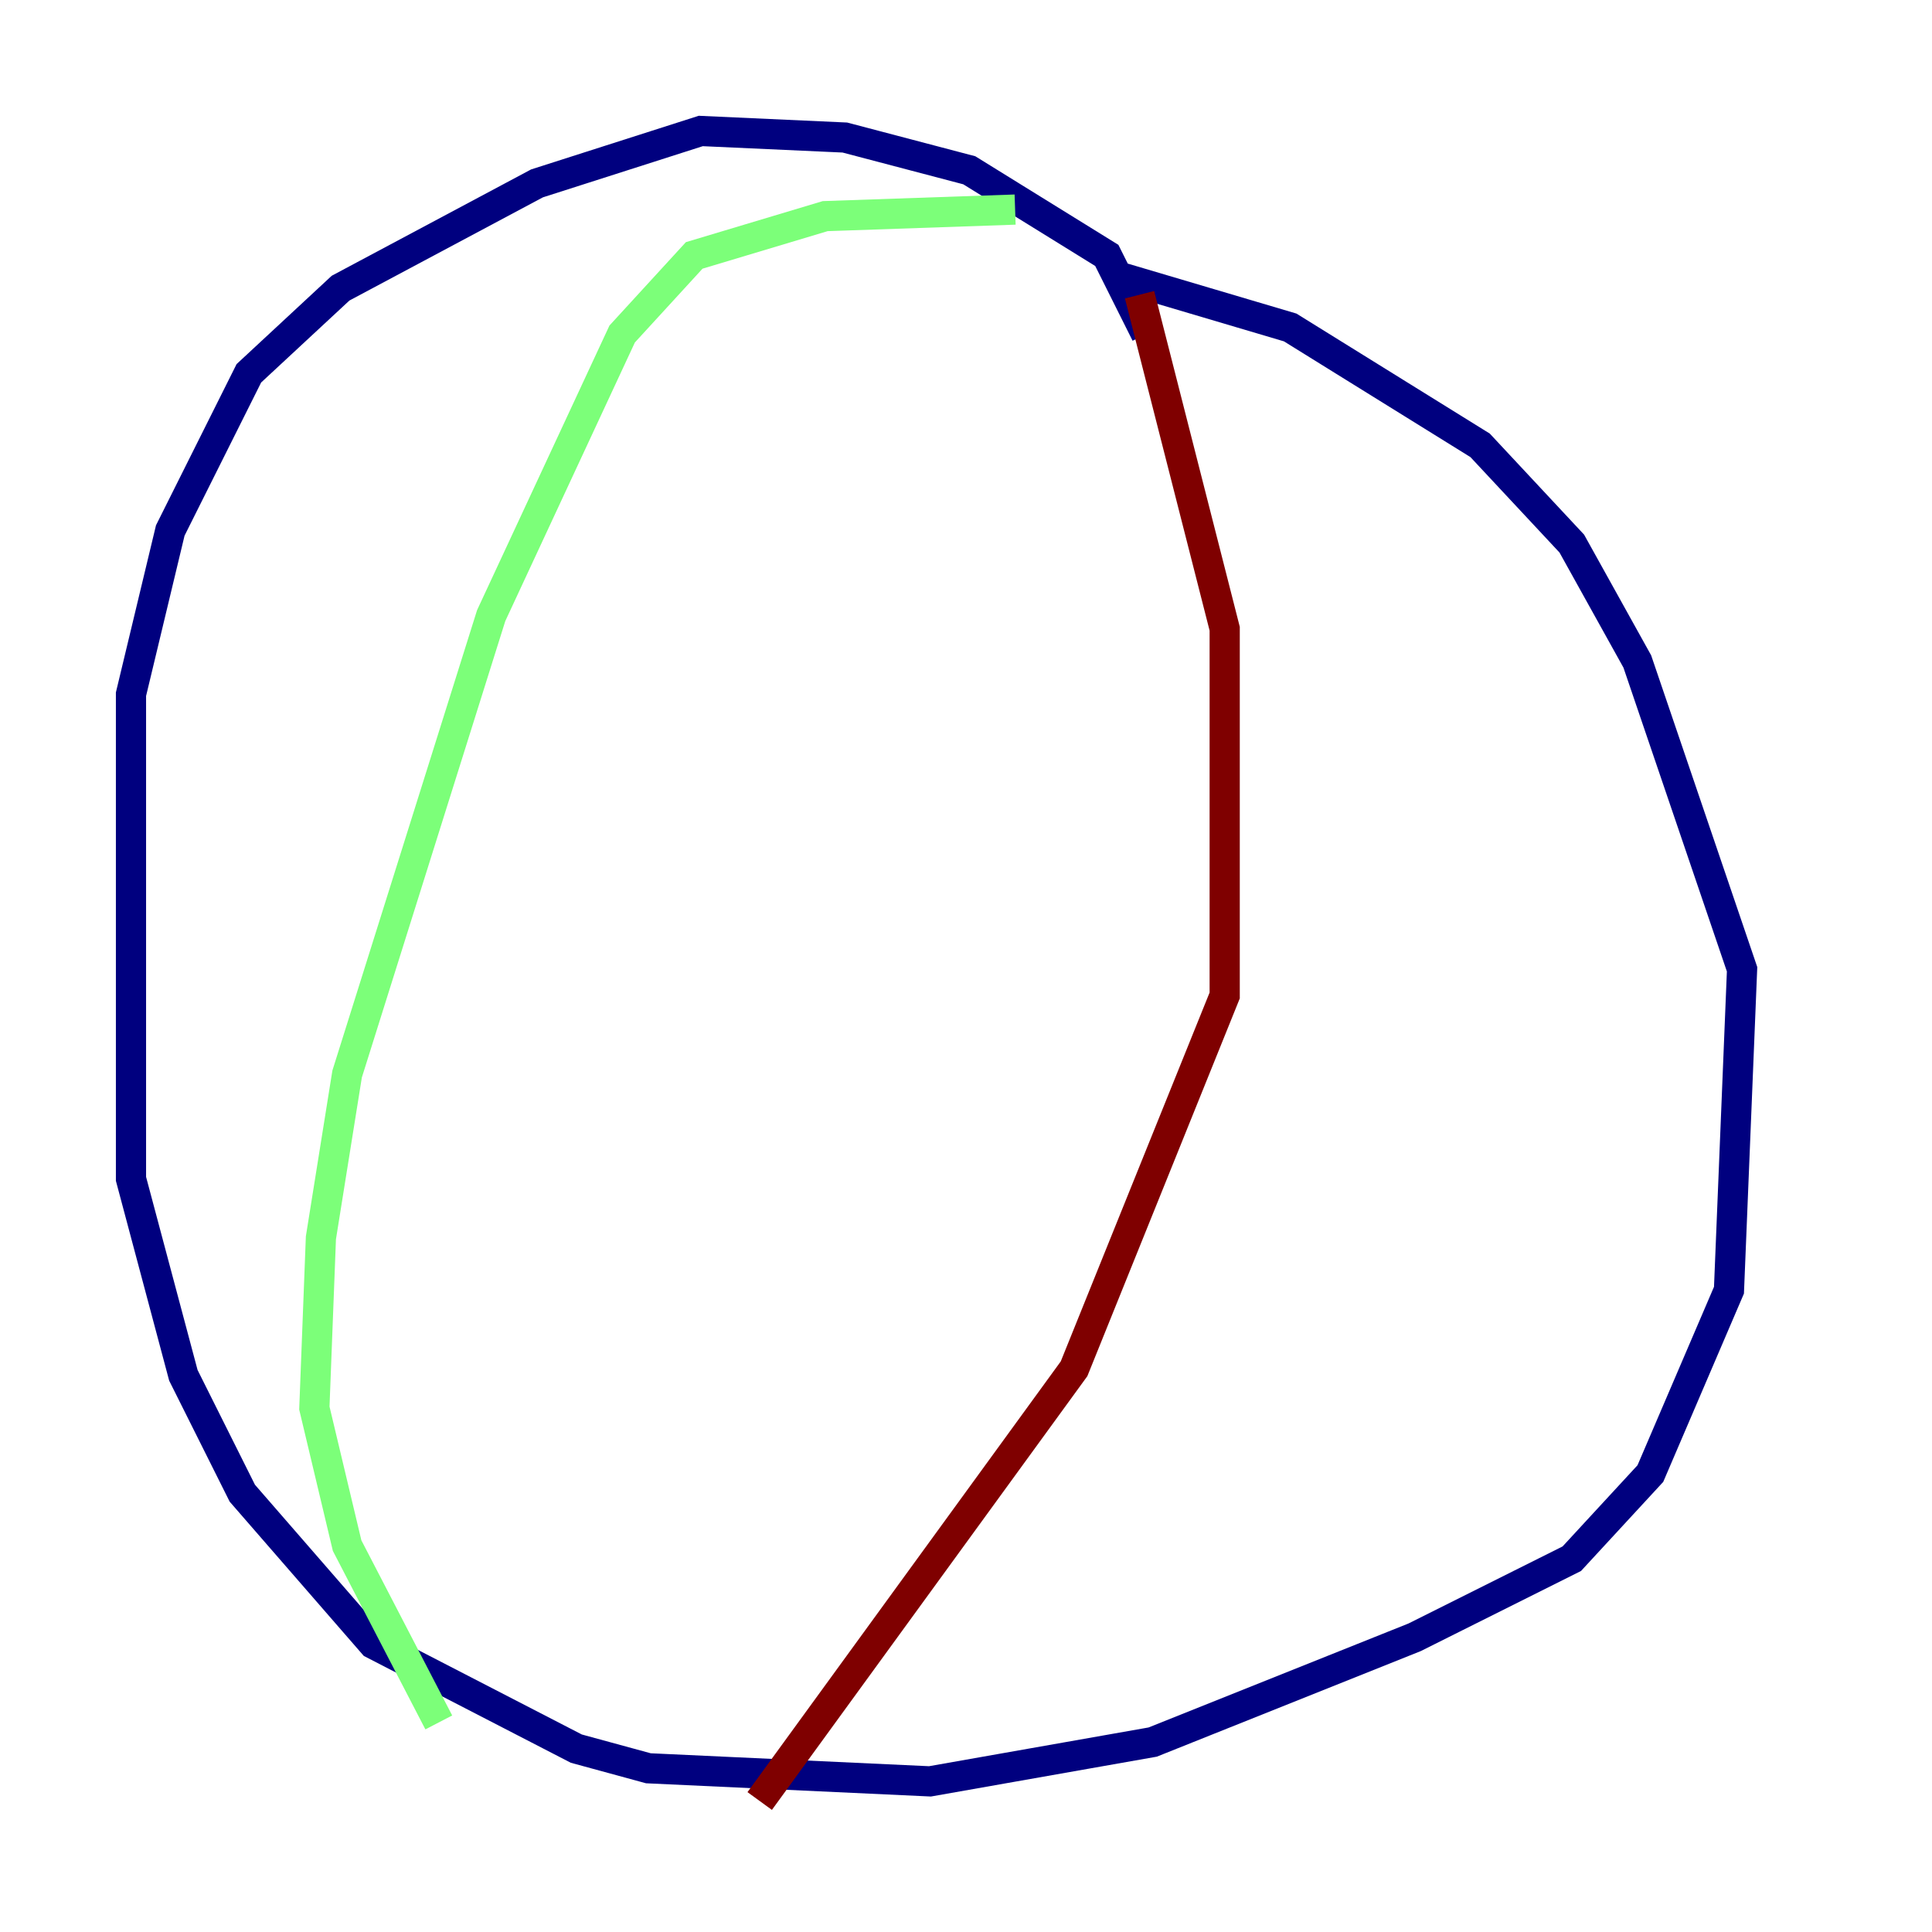 <?xml version="1.0" encoding="utf-8" ?>
<svg baseProfile="tiny" height="128" version="1.2" viewBox="0,0,128,128" width="128" xmlns="http://www.w3.org/2000/svg" xmlns:ev="http://www.w3.org/2001/xml-events" xmlns:xlink="http://www.w3.org/1999/xlink"><defs /><polyline fill="none" points="75.932,22.129 73.329,16.922 64.217,11.281 55.973,9.112 46.427,8.678 35.58,12.149 22.563,19.091 16.488,24.732 11.281,35.146 8.678,45.993 8.678,78.102 12.149,91.119 16.054,98.929 24.732,108.909 38.183,115.851 42.956,117.153 61.614,118.02 76.366,115.417 93.722,108.475 104.136,103.268 109.342,97.627 114.549,85.478 115.417,64.217 108.475,43.824 104.136,36.014 98.061,29.505 85.478,21.695 73.763,18.224" stroke="#00007f" stroke-width="2" /><polyline fill="none" points="67.254,13.885 54.671,14.319 45.993,16.922 41.22,22.129 32.542,40.786 22.997,71.159 21.261,82.007 20.827,93.288 22.997,102.4 29.071,114.115" stroke="#7cff79" stroke-width="2" /><polyline fill="none" points="75.498,19.525 81.139,41.654 81.139,65.953 71.159,90.685 50.332,119.322" stroke="#7f0000" stroke-width="2" /></svg>
